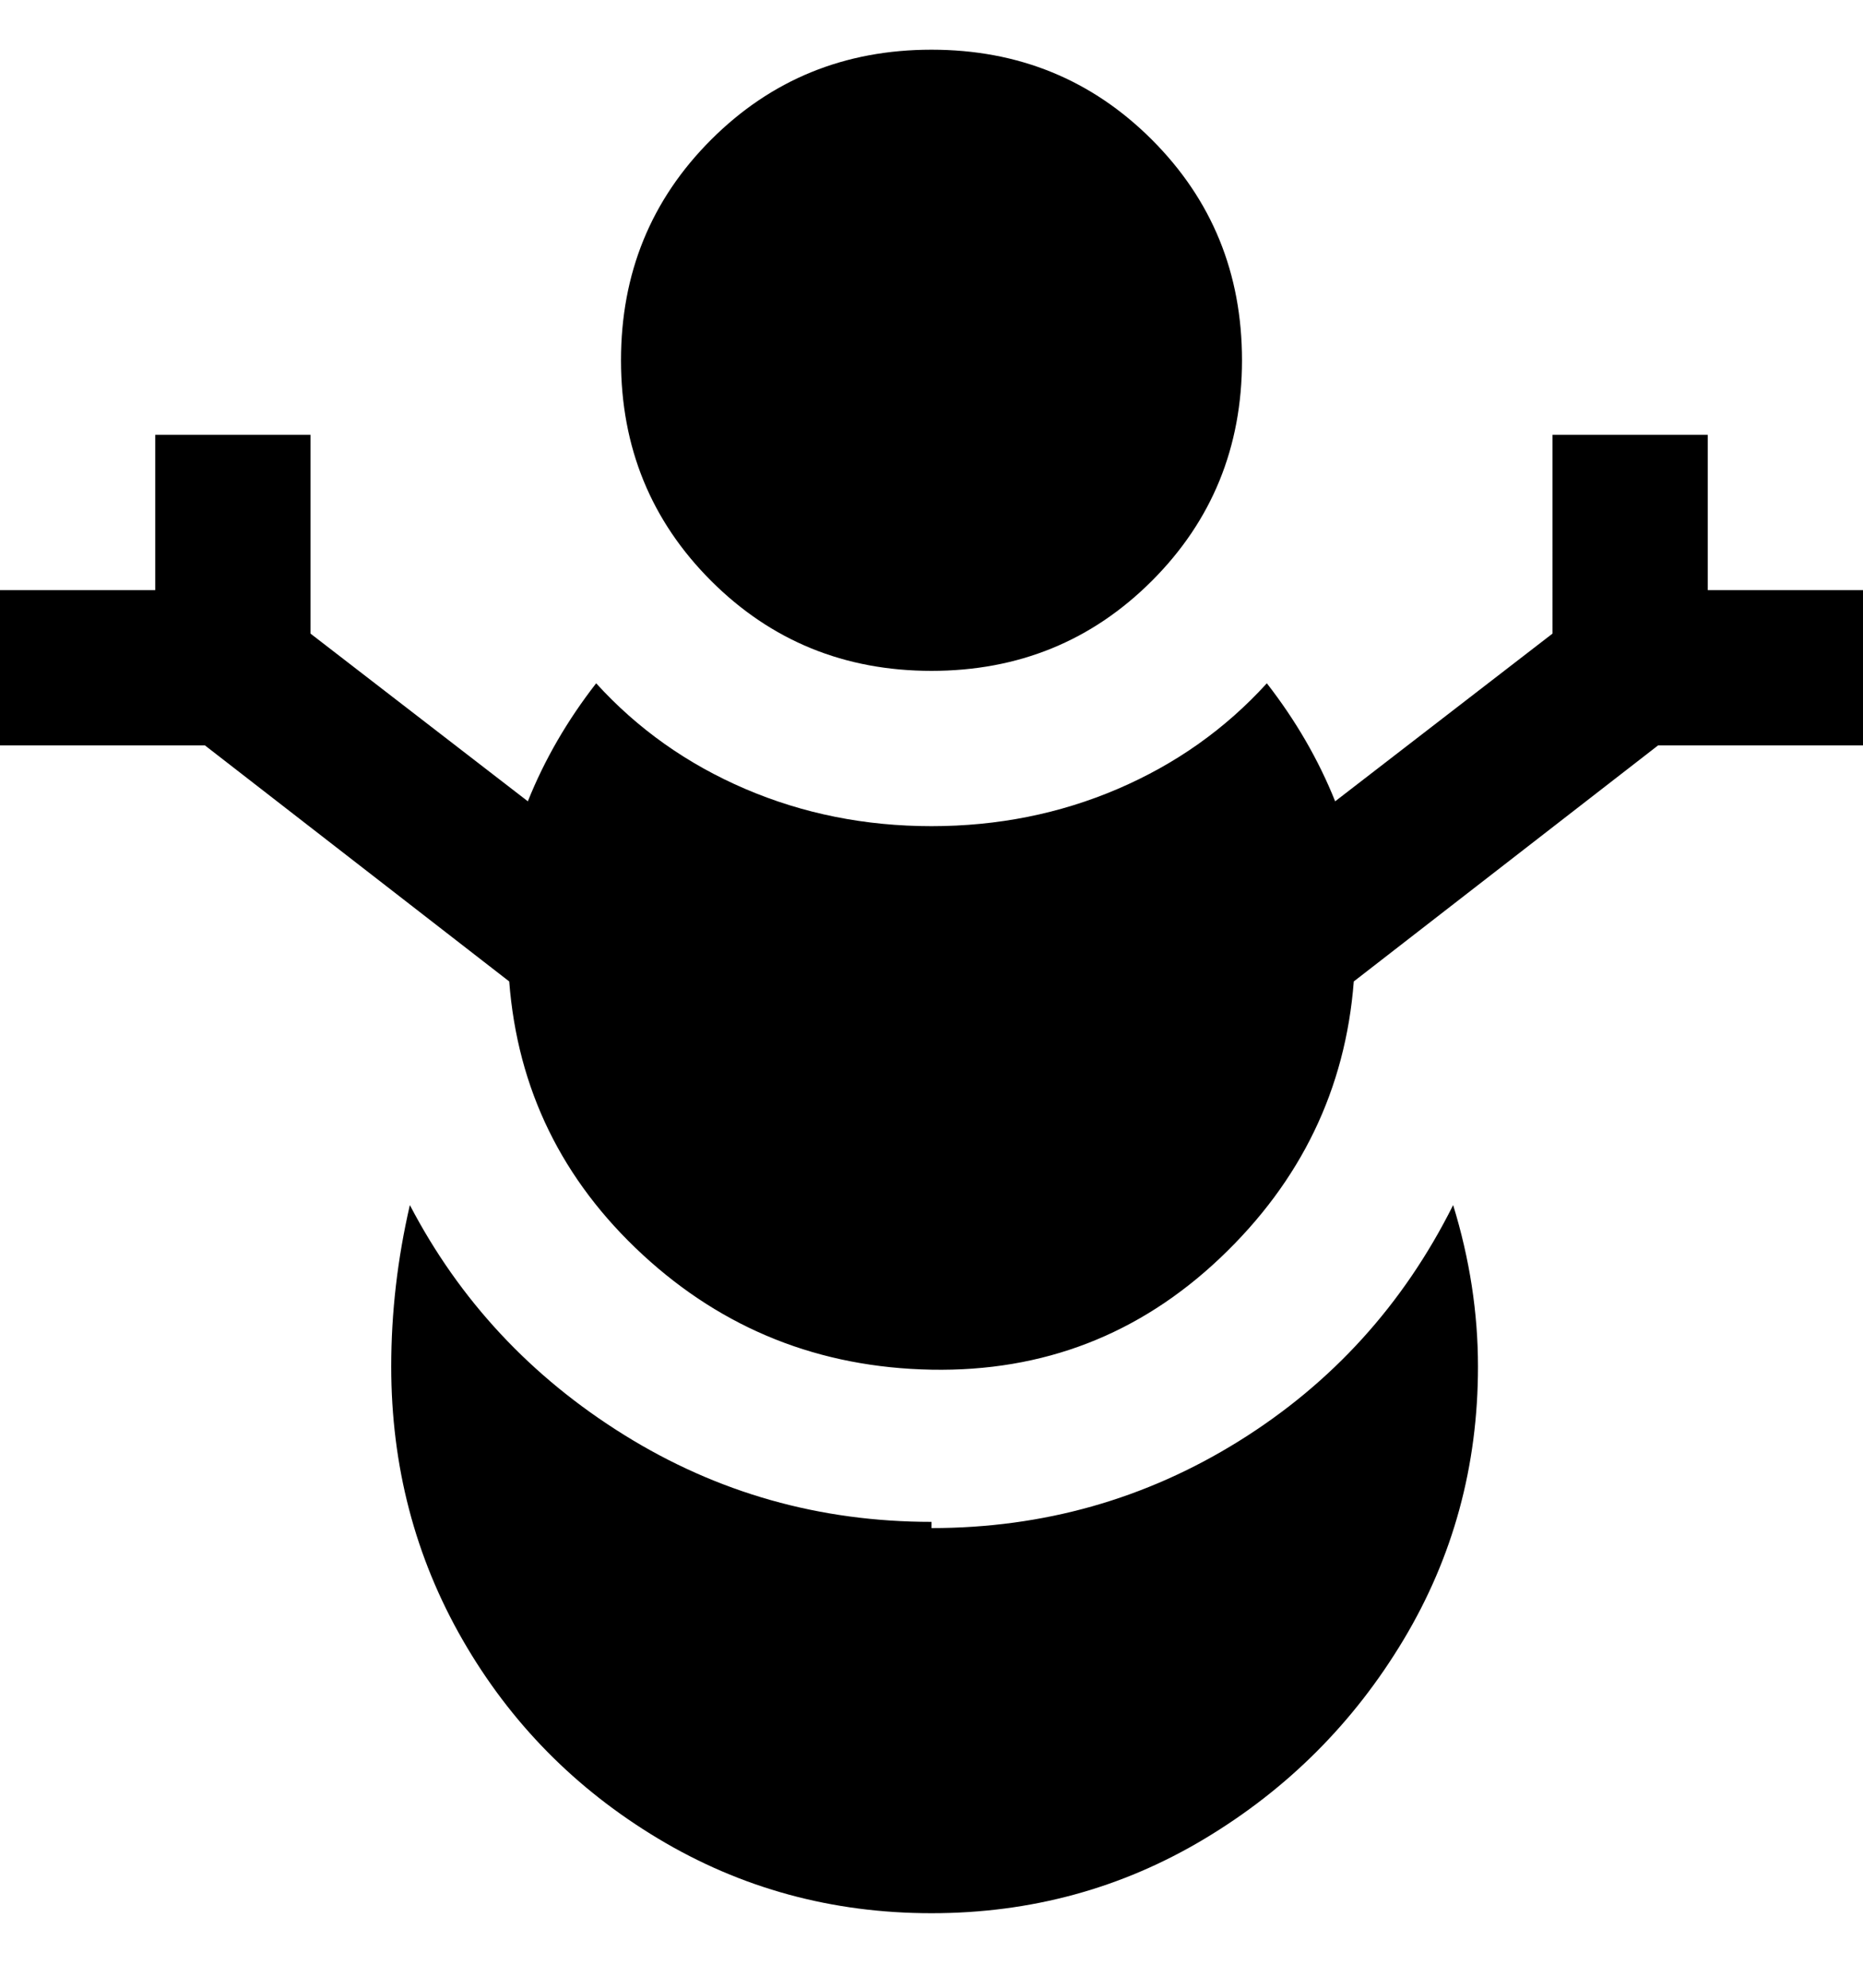 <svg viewBox="0 0 300 320" xmlns="http://www.w3.org/2000/svg"><path d="M300 120h-33l-49 38q-2 26-21.5 44.5t-46.5 18q-27-.5-46.5-18.5T82 158l-49-38H0V95h25V70h25v32l35 27q4-10 11-19 10 11 24 17t30 6q16 0 30-6t24-17q7 9 11 19l35-27V70h25v25h25v25zM150 245q-27 0-49.5-14T66 194q-3 13-3 26 0 24 11.5 44t31.5 32q20 12 44 12t44-12q20-12 32-32t12-44q0-13-4-26-12 24-34.5 38T150 246v-1zm0-137q21 0 35.5-14.5T200 58q0-21-14.5-35.5T150 8q-21 0-35.5 14.5T100 58q0 21 14.5 35.5T150 108z"/></svg>